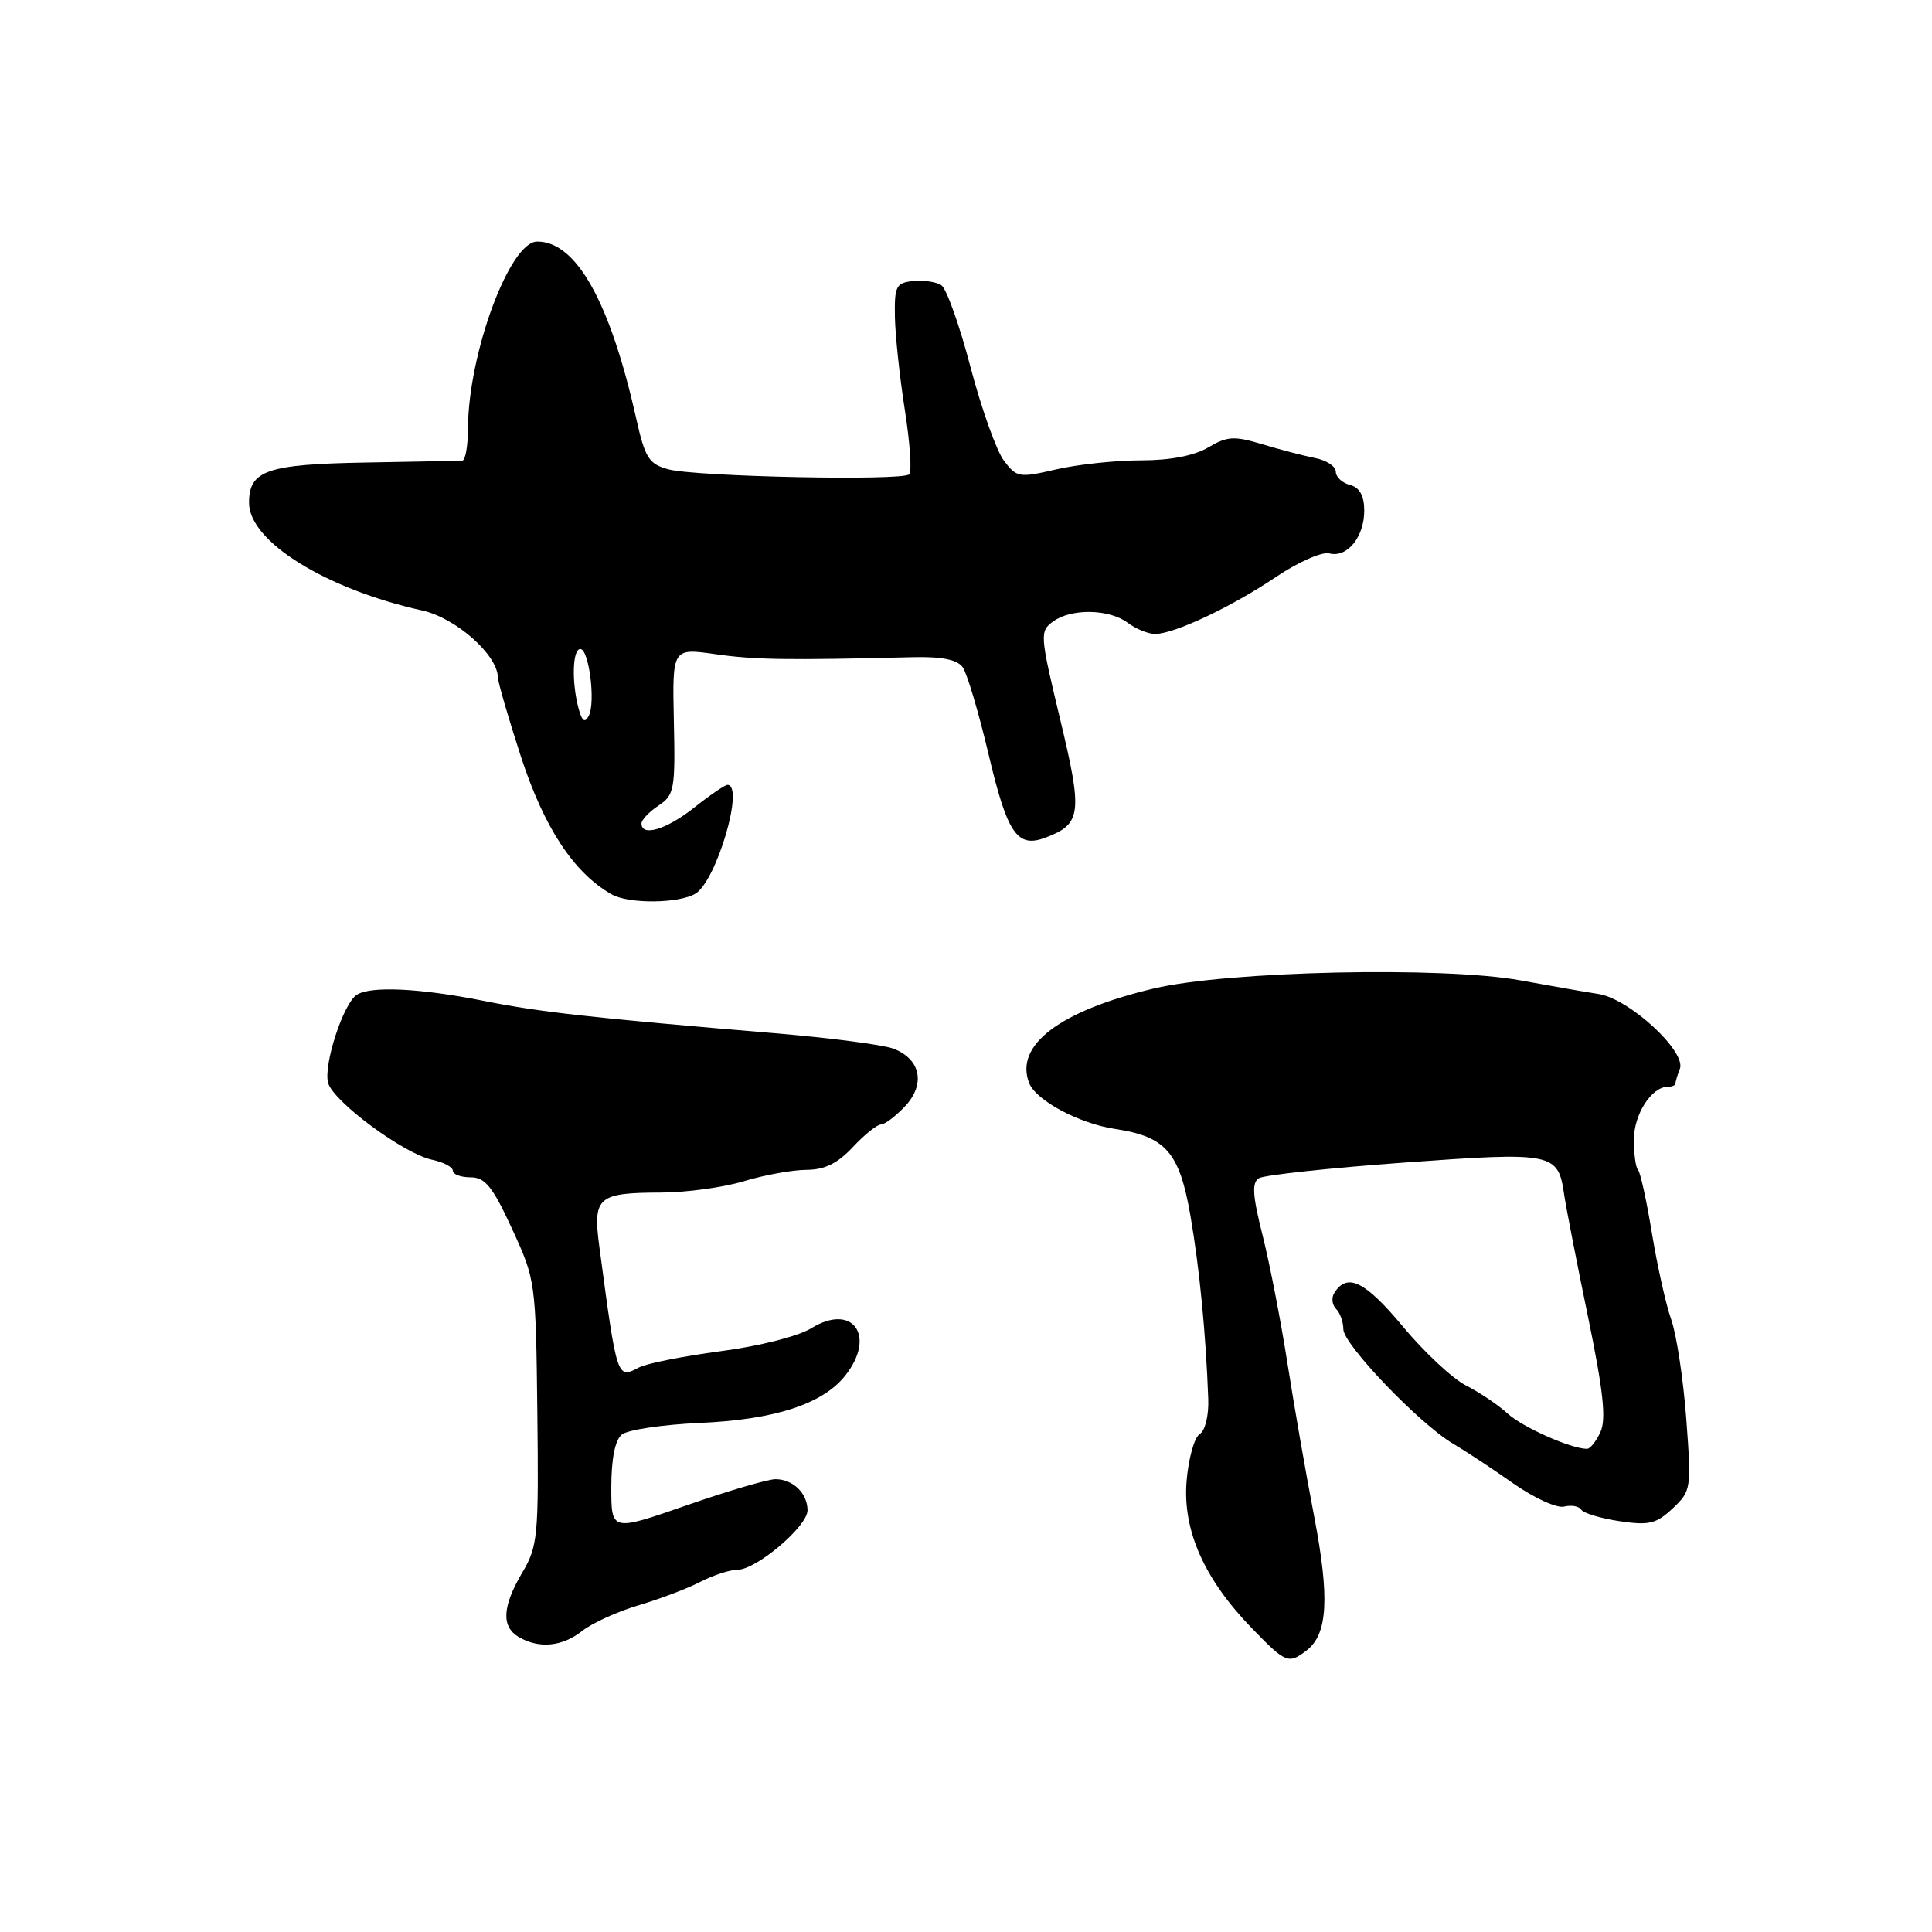 <?xml version="1.0" encoding="UTF-8" standalone="no"?>
<!DOCTYPE svg PUBLIC "-//W3C//DTD SVG 1.1//EN" "http://www.w3.org/Graphics/SVG/1.1/DTD/svg11.dtd" >
<svg xmlns="http://www.w3.org/2000/svg" xmlns:xlink="http://www.w3.org/1999/xlink" version="1.1" viewBox="0 0 256 256">
 <g >
 <path fill="currentColor"
d=" M 173.12 218.70 C 175.94 216.55 176.21 211.73 174.12 200.86 C 173.02 195.16 171.43 186.00 170.57 180.50 C 169.71 175.00 168.24 167.43 167.30 163.69 C 165.96 158.39 165.86 156.71 166.81 156.12 C 167.49 155.70 176.13 154.77 186.02 154.05 C 205.86 152.61 206.45 152.73 207.26 158.29 C 207.52 160.05 208.94 167.35 210.42 174.49 C 212.44 184.28 212.85 188.04 212.07 189.74 C 211.51 190.98 210.70 191.99 210.27 191.98 C 208.09 191.94 201.74 189.11 199.76 187.30 C 198.52 186.16 196.05 184.50 194.28 183.60 C 192.50 182.71 188.71 179.17 185.86 175.74 C 180.86 169.74 178.50 168.59 176.79 171.34 C 176.40 171.97 176.51 172.91 177.04 173.44 C 177.57 173.97 178.00 175.18 178.00 176.13 C 178.00 178.14 188.09 188.67 192.50 191.27 C 194.15 192.24 197.75 194.61 200.50 196.55 C 203.25 198.48 206.29 199.87 207.25 199.63 C 208.21 199.39 209.23 199.57 209.52 200.04 C 209.81 200.50 212.09 201.19 214.58 201.56 C 218.50 202.15 219.45 201.92 221.63 199.88 C 224.09 197.56 224.13 197.30 223.44 188.01 C 223.05 182.78 222.15 176.86 221.45 174.86 C 220.74 172.86 219.59 167.69 218.88 163.36 C 218.17 159.04 217.34 155.28 217.04 155.00 C 216.74 154.72 216.50 152.93 216.50 151.00 C 216.50 147.64 218.84 144.00 221.00 144.00 C 221.55 144.00 222.00 143.81 222.00 143.58 C 222.00 143.35 222.26 142.47 222.59 141.63 C 223.47 139.33 215.90 132.35 211.83 131.71 C 210.00 131.43 205.35 130.61 201.50 129.91 C 191.27 128.03 162.66 128.66 152.88 130.98 C 140.42 133.94 134.43 138.47 136.36 143.49 C 137.25 145.81 142.98 148.87 147.75 149.59 C 154.49 150.60 156.29 152.68 157.75 161.15 C 158.95 168.13 159.79 176.82 160.10 185.37 C 160.18 187.57 159.69 189.58 158.96 190.03 C 158.26 190.46 157.48 193.25 157.23 196.23 C 156.69 202.78 159.56 209.24 165.91 215.78 C 170.37 220.38 170.73 220.53 173.12 218.70 Z  M 77.14 216.11 C 78.46 215.06 81.84 213.53 84.64 212.70 C 87.45 211.87 91.13 210.47 92.82 209.59 C 94.52 208.72 96.72 208.00 97.72 208.00 C 100.22 208.00 107.00 202.25 107.00 200.13 C 107.00 197.87 105.07 196.00 102.76 196.00 C 101.75 196.00 96.44 197.56 90.96 199.47 C 81.00 202.93 81.00 202.93 81.00 197.09 C 81.00 193.32 81.49 190.84 82.39 190.09 C 83.15 189.46 87.77 188.77 92.66 188.55 C 102.65 188.12 109.03 186.05 112.02 182.25 C 116.15 176.99 112.98 172.61 107.50 176.00 C 105.78 177.06 100.63 178.37 95.49 179.04 C 90.55 179.70 85.67 180.66 84.66 181.20 C 81.75 182.73 81.76 182.78 79.41 165.15 C 78.54 158.61 79.20 158.04 87.59 158.02 C 90.94 158.01 95.89 157.33 98.59 156.51 C 101.29 155.69 105.01 155.02 106.85 155.01 C 109.27 155.00 110.97 154.17 113.00 152.00 C 114.54 150.35 116.22 149.00 116.73 149.00 C 117.24 149.00 118.67 147.91 119.92 146.59 C 122.67 143.66 122.00 140.33 118.38 138.95 C 117.03 138.44 109.98 137.52 102.71 136.91 C 78.28 134.86 71.53 134.11 64.00 132.60 C 55.67 130.94 49.13 130.63 47.28 131.81 C 45.49 132.94 42.82 141.17 43.48 143.50 C 44.19 145.99 53.54 152.90 57.25 153.67 C 58.76 153.99 60.00 154.64 60.00 155.12 C 60.00 155.61 61.06 156.00 62.35 156.00 C 64.28 156.00 65.27 157.22 67.85 162.83 C 70.97 169.60 71.00 169.84 71.20 187.16 C 71.39 203.58 71.27 204.88 69.20 208.38 C 66.55 212.88 66.40 215.55 68.75 216.92 C 71.44 218.49 74.49 218.19 77.14 216.11 Z  M 92.17 118.40 C 94.96 116.67 98.68 104.00 96.39 104.00 C 96.06 104.00 94.08 105.35 92.00 107.00 C 88.33 109.91 85.00 110.92 85.00 109.12 C 85.00 108.64 86.01 107.57 87.25 106.75 C 89.35 105.35 89.49 104.62 89.29 95.56 C 89.08 85.87 89.08 85.87 94.79 86.68 C 99.98 87.43 104.36 87.49 120.99 87.08 C 124.76 86.99 126.82 87.40 127.55 88.39 C 128.13 89.19 129.68 94.40 131.00 99.99 C 133.48 110.49 134.79 112.41 138.53 110.99 C 143.30 109.19 143.48 107.81 140.48 95.33 C 137.79 84.10 137.75 83.65 139.54 82.35 C 141.95 80.59 146.99 80.68 149.44 82.53 C 150.51 83.34 152.14 84.00 153.06 84.00 C 155.60 84.00 163.16 80.43 169.11 76.43 C 172.02 74.47 175.18 73.08 176.14 73.33 C 178.51 73.95 180.79 71.13 180.77 67.62 C 180.76 65.66 180.15 64.59 178.88 64.26 C 177.84 63.99 177.00 63.20 177.00 62.50 C 177.00 61.80 175.76 60.98 174.25 60.69 C 172.74 60.39 169.58 59.57 167.24 58.86 C 163.52 57.74 162.61 57.80 160.09 59.29 C 158.22 60.39 155.06 61.00 151.17 61.00 C 147.86 61.00 142.82 61.54 139.98 62.19 C 135.03 63.34 134.72 63.29 133.01 61.02 C 132.03 59.71 130.04 54.13 128.59 48.62 C 127.15 43.11 125.41 38.23 124.73 37.79 C 124.06 37.35 122.38 37.10 121.00 37.24 C 118.73 37.48 118.51 37.91 118.58 42.00 C 118.63 44.48 119.22 50.03 119.90 54.35 C 120.58 58.67 120.84 62.49 120.48 62.85 C 119.57 63.74 92.21 63.17 88.57 62.19 C 85.97 61.48 85.48 60.71 84.30 55.45 C 80.83 39.97 76.35 31.98 71.17 32.01 C 67.54 32.02 62.05 46.85 62.01 56.75 C 62.01 59.09 61.66 61.02 61.25 61.04 C 60.84 61.06 55.06 61.17 48.40 61.29 C 35.35 61.52 33.00 62.33 33.00 66.63 C 33.00 71.75 43.17 78.06 55.98 80.90 C 60.39 81.88 65.91 86.75 65.97 89.74 C 65.99 90.42 67.36 95.14 69.02 100.24 C 72.09 109.67 76.04 115.67 81.05 118.51 C 83.32 119.80 90.01 119.73 92.17 118.40 Z  M 76.66 93.86 C 75.73 90.40 75.86 86.00 76.89 86.00 C 78.05 86.00 78.94 93.09 78.01 94.86 C 77.49 95.85 77.12 95.57 76.66 93.86 Z "/>
</g>
</svg>